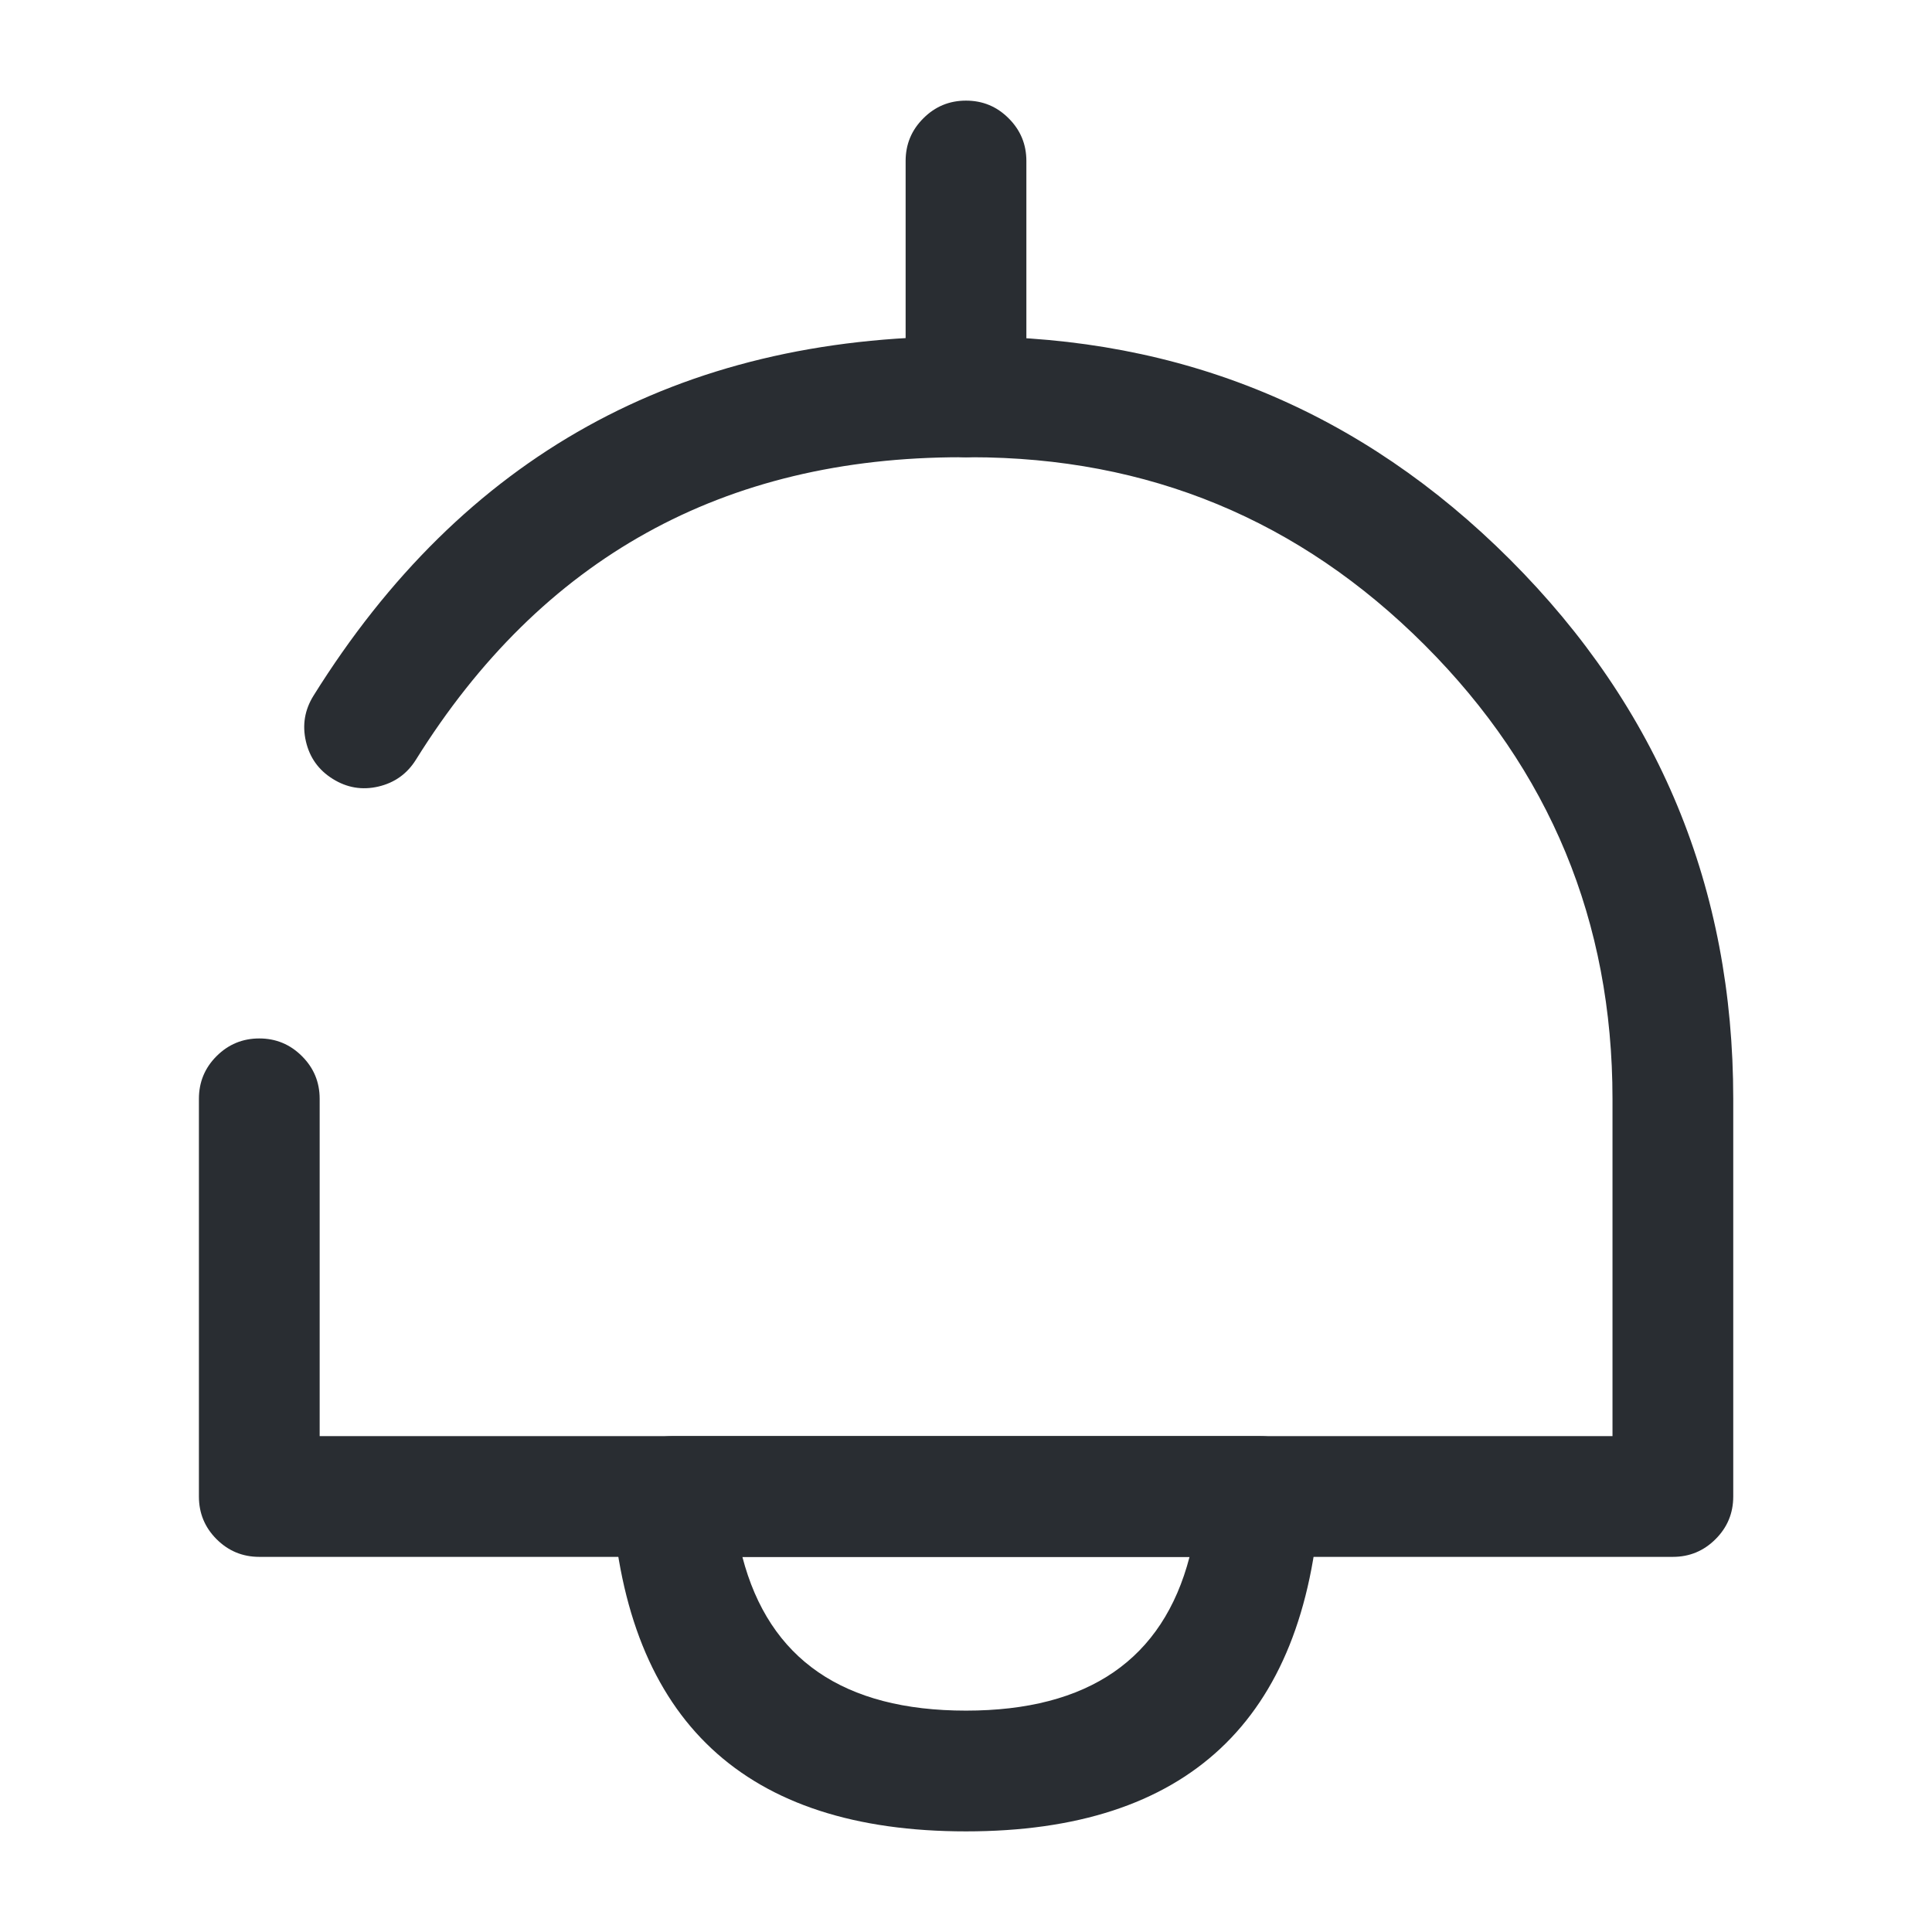 <svg xmlns="http://www.w3.org/2000/svg" width="24" height="24" viewBox="0 0 24 24">
  <defs/>
  <path fill="#292D32" d="M3.894,8.643 Q6.677,4.18 11.941,4.18 L12.061,4.18 Q15.986,4.18 18.759,6.952 Q21.531,9.724 21.531,13.65 L21.531,18.59 Q21.531,18.901 21.311,19.12 Q21.091,19.34 20.781,19.34 L3.221,19.34 Q2.91,19.34 2.69,19.12 Q2.471,18.901 2.471,18.59 L2.471,13.65 Q2.471,13.339 2.69,13.12 Q2.91,12.9 3.221,12.9 Q3.531,12.9 3.751,13.12 Q3.971,13.339 3.971,13.65 L3.971,17.84 L20.031,17.84 L20.031,13.65 Q20.031,10.346 17.698,8.013 Q15.365,5.68 12.061,5.68 L11.941,5.68 Q7.509,5.68 5.167,9.437 Q5.003,9.7 4.7,9.771 Q4.398,9.841 4.134,9.676 Q3.87,9.512 3.8,9.209 Q3.73,8.907 3.894,8.643 Z"/>
  <path fill="#292D32" d="M12.75,2 L12.75,4.93 Q12.75,5.241 12.53,5.46 Q12.311,5.68 12,5.68 Q11.689,5.68 11.47,5.46 Q11.25,5.241 11.25,4.93 L11.25,2 Q11.25,1.689 11.47,1.47 Q11.689,1.25 12,1.25 Q12.311,1.25 12.53,1.47 Q12.75,1.689 12.75,2 Z"/>
  <path fill="#292D32" d="M16.398,18.641 Q16.118,22.75 12,22.75 Q7.881,22.75 7.601,18.641 Q7.58,18.331 7.784,18.097 Q7.989,17.863 8.299,17.842 Q8.324,17.84 8.35,17.84 L15.65,17.84 Q15.96,17.84 16.18,18.06 Q16.4,18.279 16.4,18.59 Q16.4,18.616 16.398,18.641 Z M14.777,19.34 L9.222,19.34 Q9.719,21.25 12,21.25 Q14.28,21.25 14.777,19.34 Z"/>
</svg>


